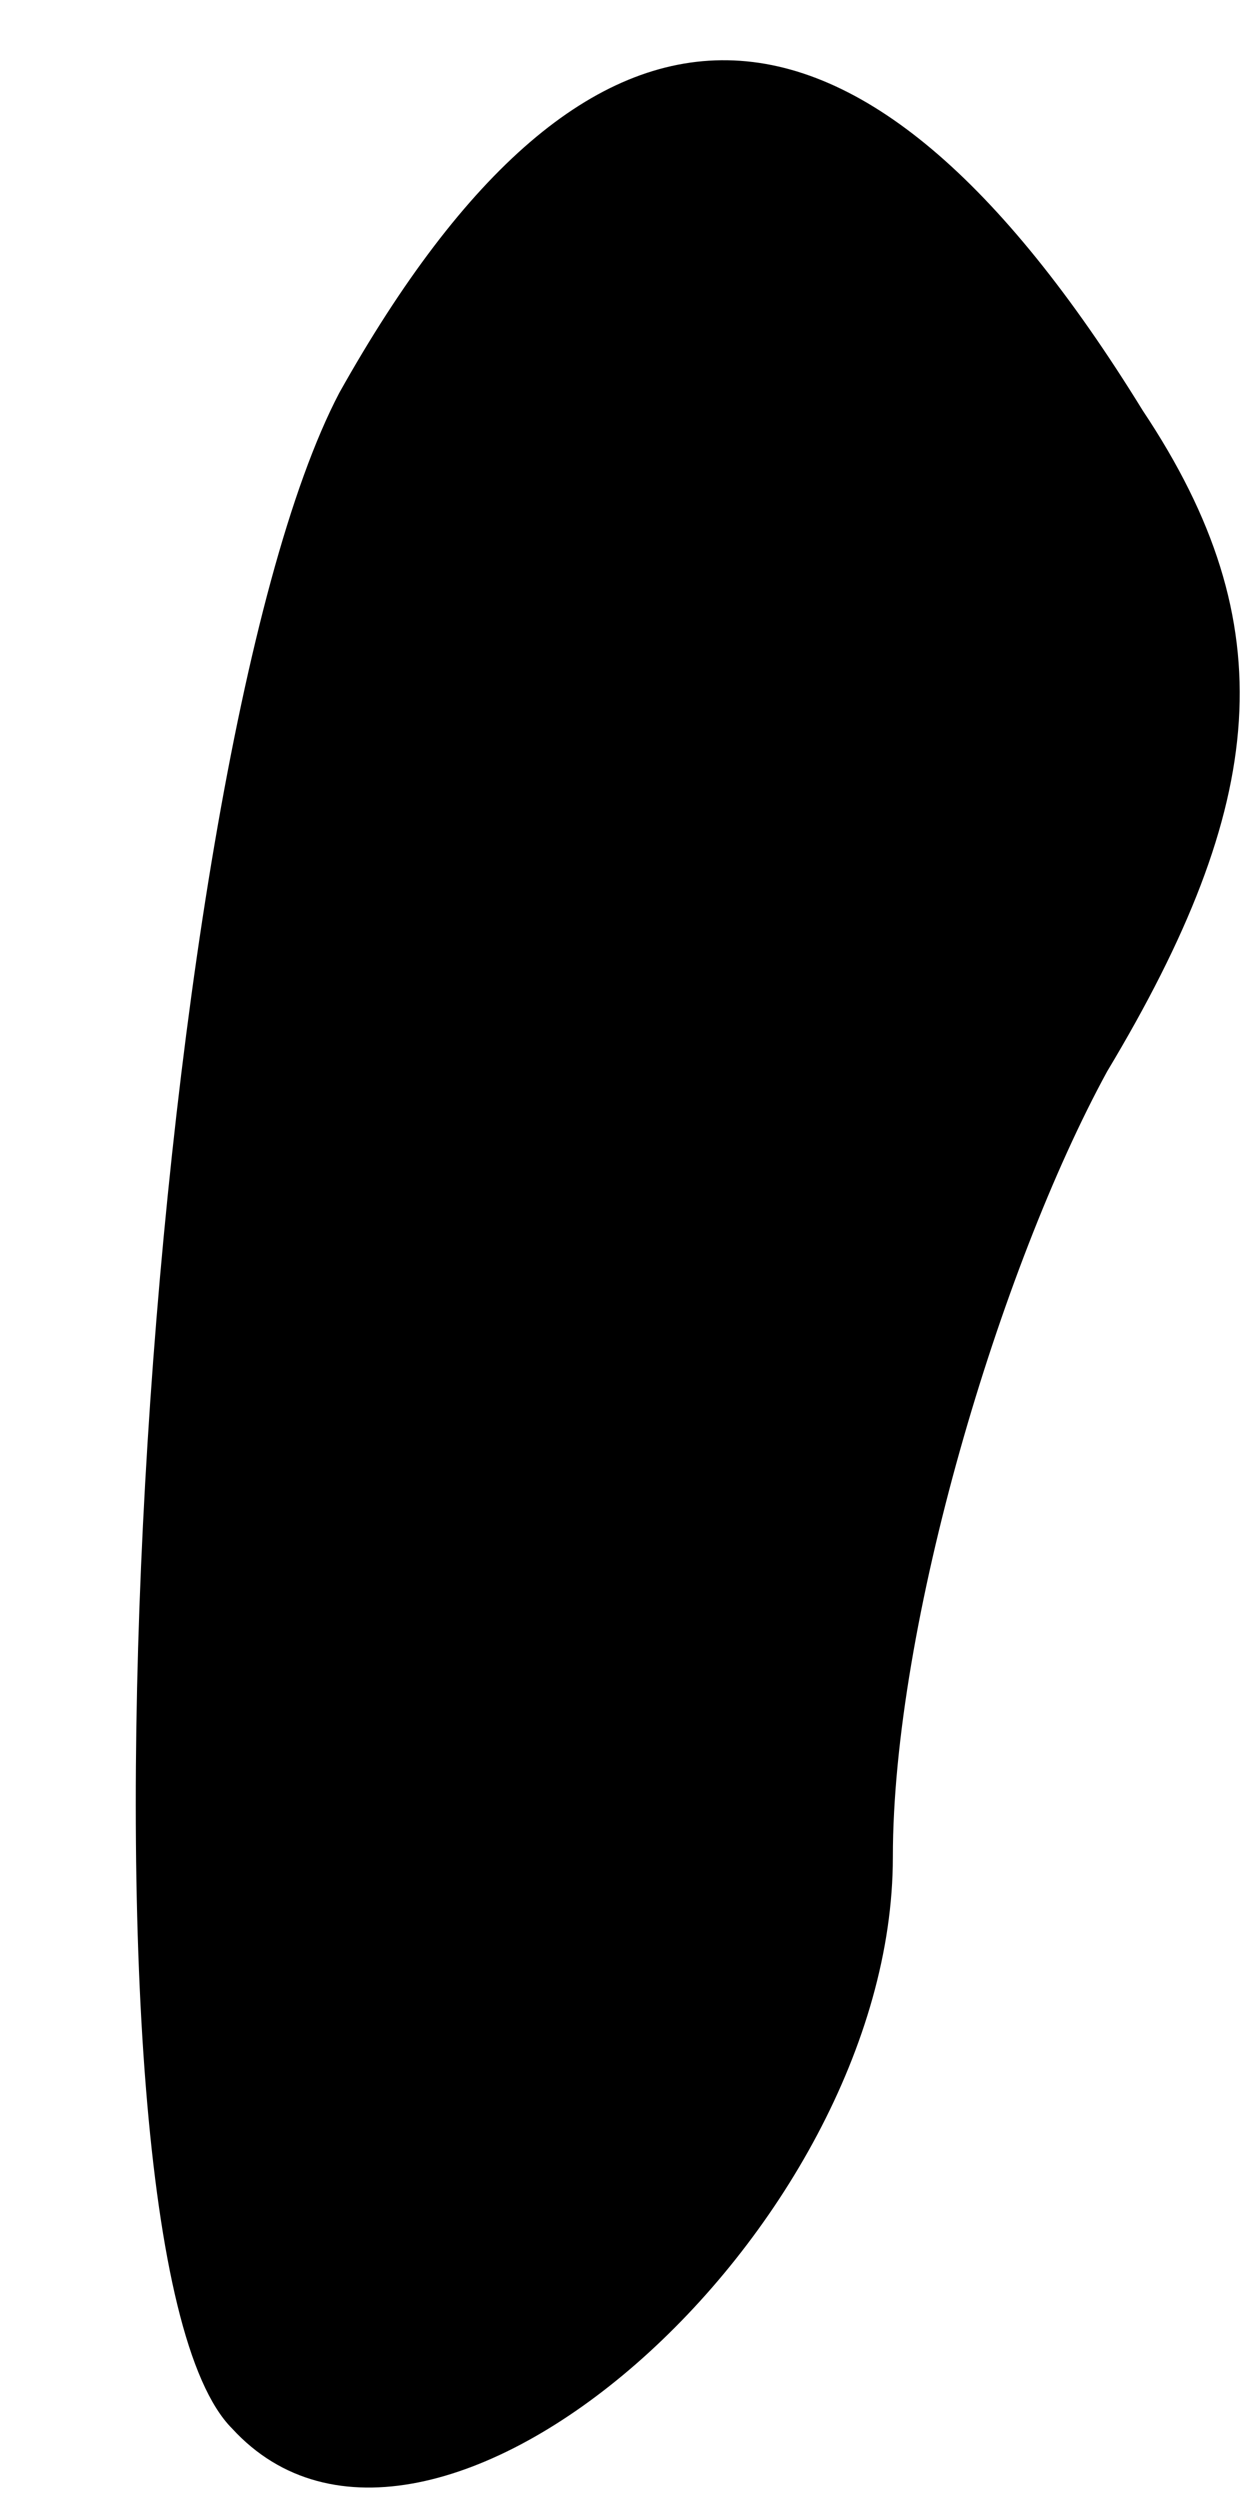 <?xml version="1.0" standalone="no"?>
<!DOCTYPE svg PUBLIC "-//W3C//DTD SVG 20010904//EN"
 "http://www.w3.org/TR/2001/REC-SVG-20010904/DTD/svg10.dtd">
<svg version="1.0" xmlns="http://www.w3.org/2000/svg"
 width="7pt" height="14pt" viewBox="0 0 7 14"
 preserveAspectRatio="xMidYMid meet">
<g transform="translate(0,14) scale(0.1,-0.1)"
fill="#000000" stroke="none">
<path fill="#000000" stroke="none" d="M19 118 c-11 -21 -16 -104 -6 -114 11
-12 37 11 37 32 0 13 6 33 12 44 9 15 10 25 2 37 -16 26 -31 26 -45 1z"/>
</g>
</svg>
